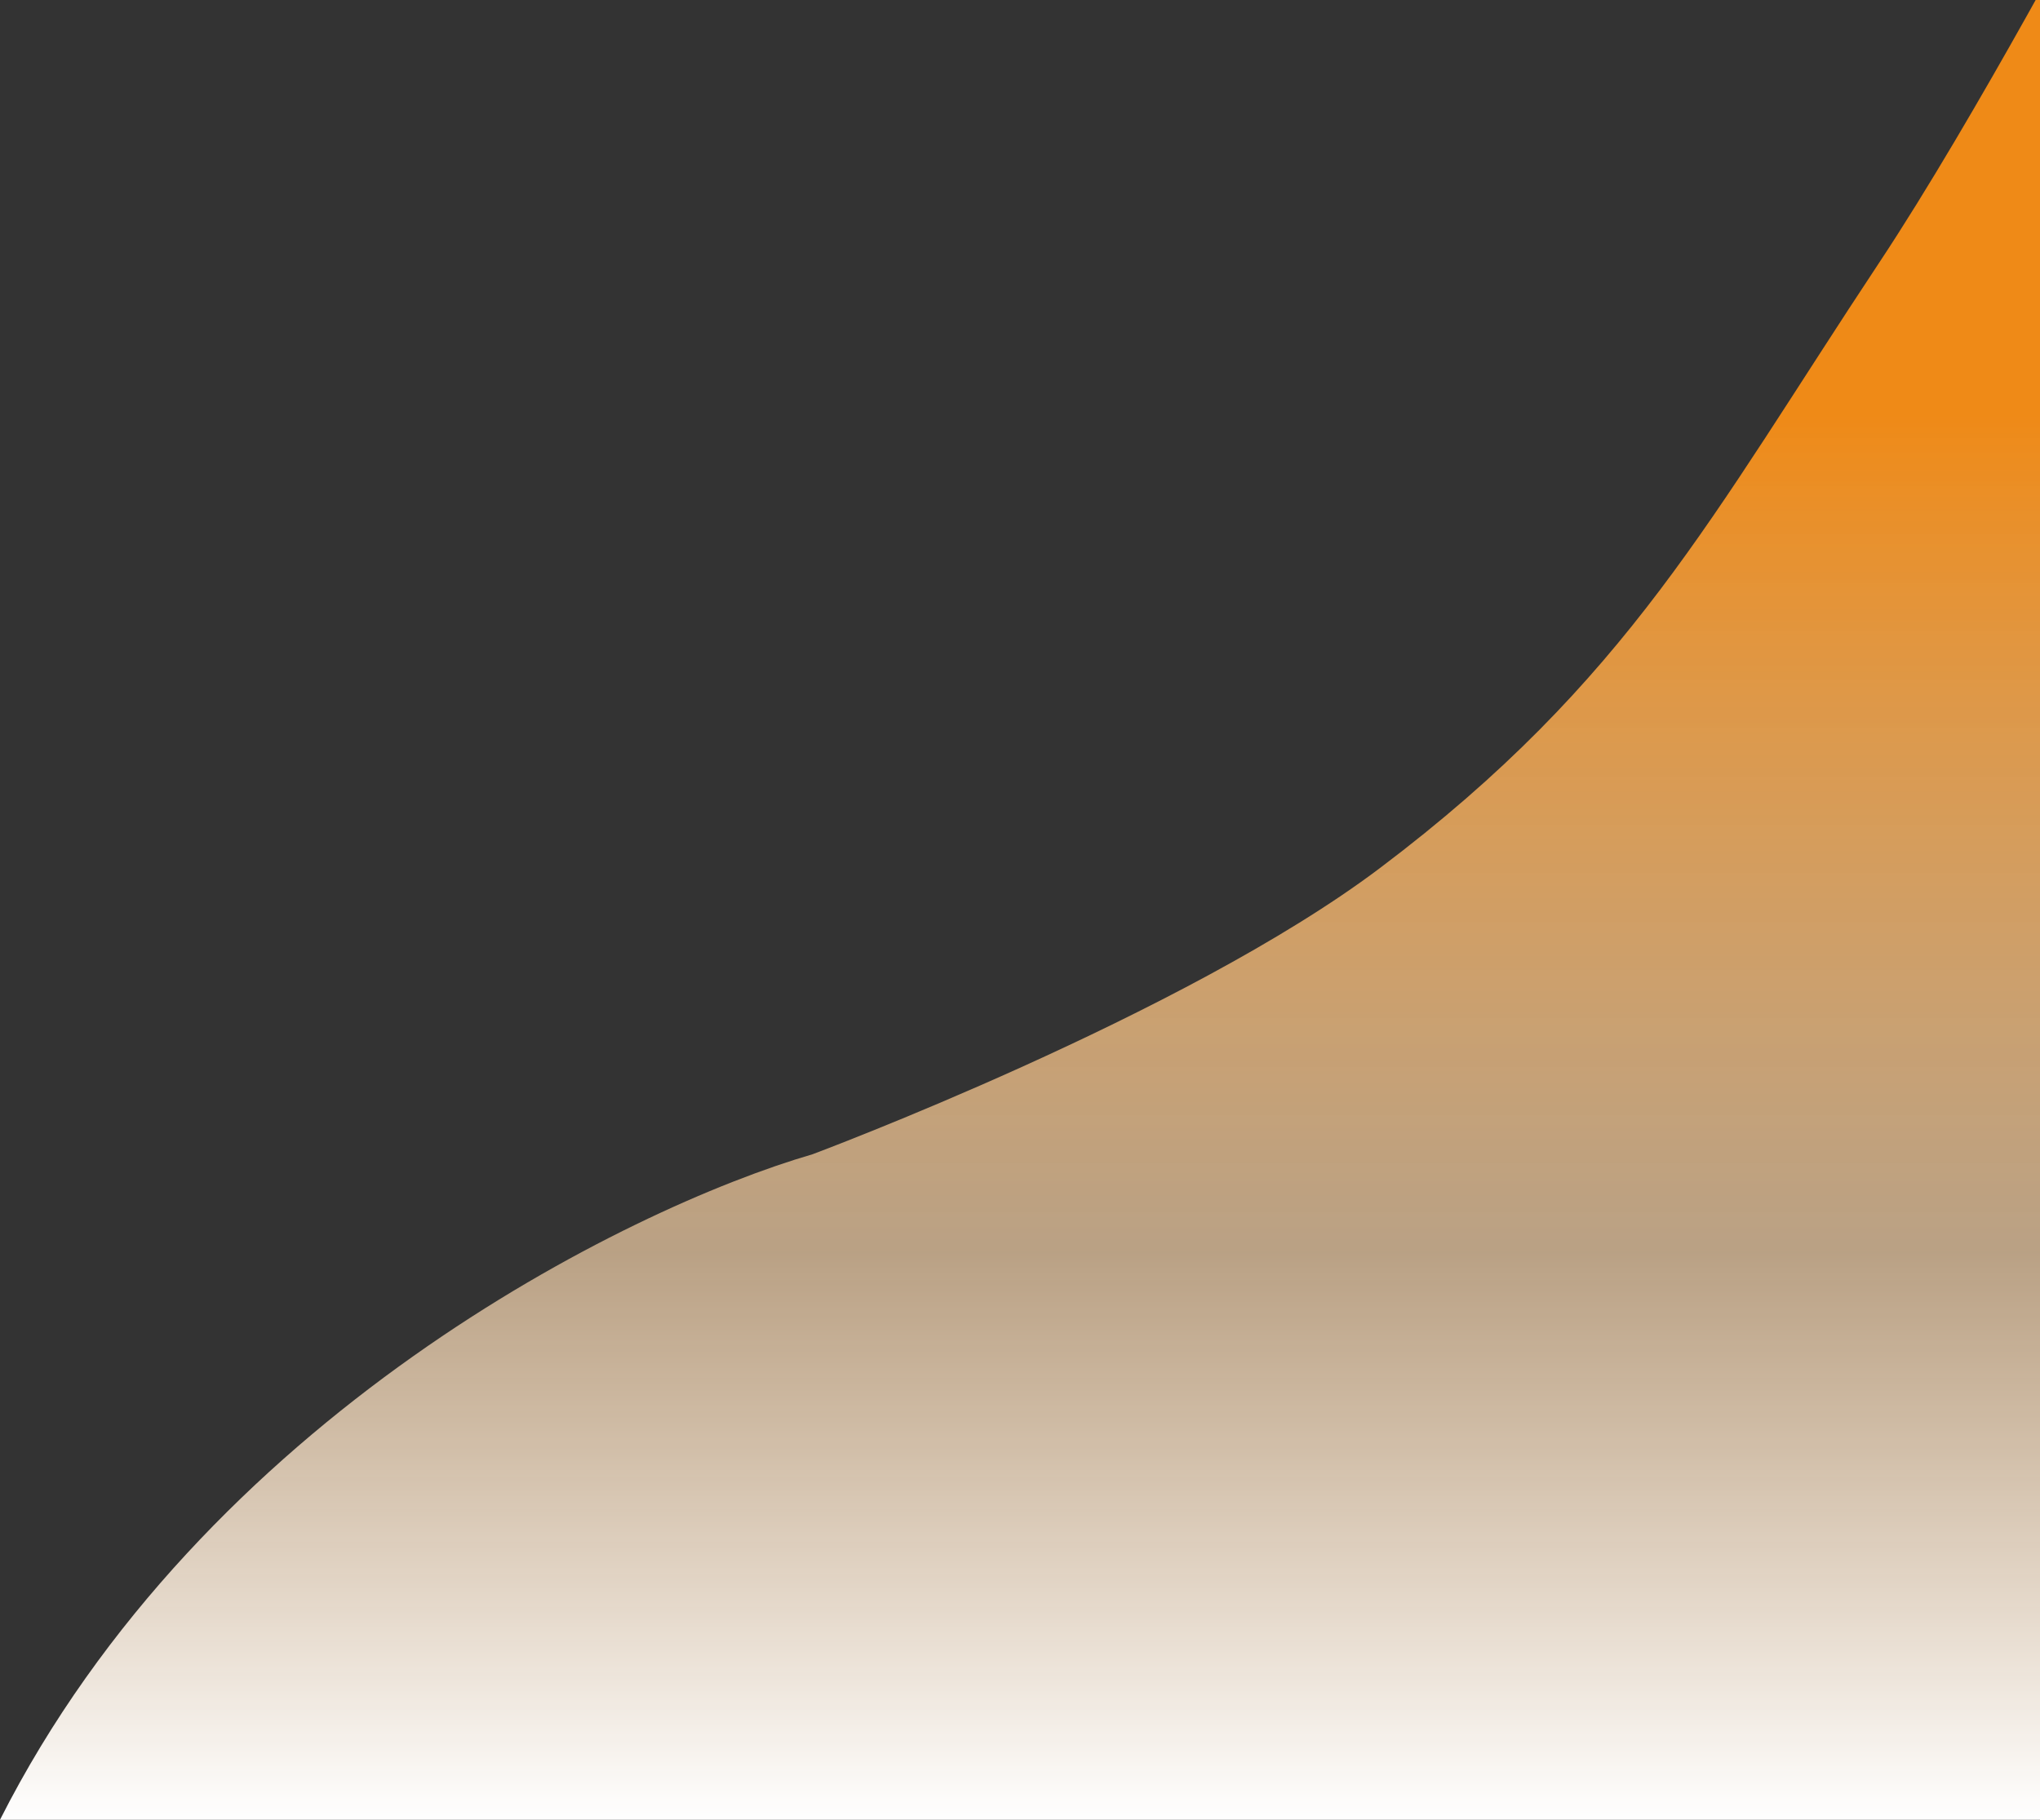 <svg width="882" height="787" viewBox="0 0 882 787" fill="none" xmlns="http://www.w3.org/2000/svg">
<rect x="0" y="0" width="882" height="787" fill="#333333" stroke="none"/>
<path d="M351.285 499.188C270.866 522.625 88.023 613 0 787H909V-53C909 -53 854.249 50.563 812.599 113.406C739.858 223.16 704.315 294.208 596.579 375.438C511.943 439.25 351.285 499.188 351.285 499.188Z" fill="url(#paint0_linear)"/>
<defs>
<linearGradient id="paint0_linear" x1="454.5" y1="-53" x2="454.5" y2="787" gradientUnits="userSpaceOnUse">
<stop stop-color="#EF8A17"/>
<stop offset="0.276" stop-color="#EF8A17"/>
<stop offset="0.708" stop-color="#FFDAAF" stop-opacity="0.66"/>
<stop offset="1" stop-color="white"/>
</linearGradient>
</defs>
</svg>
